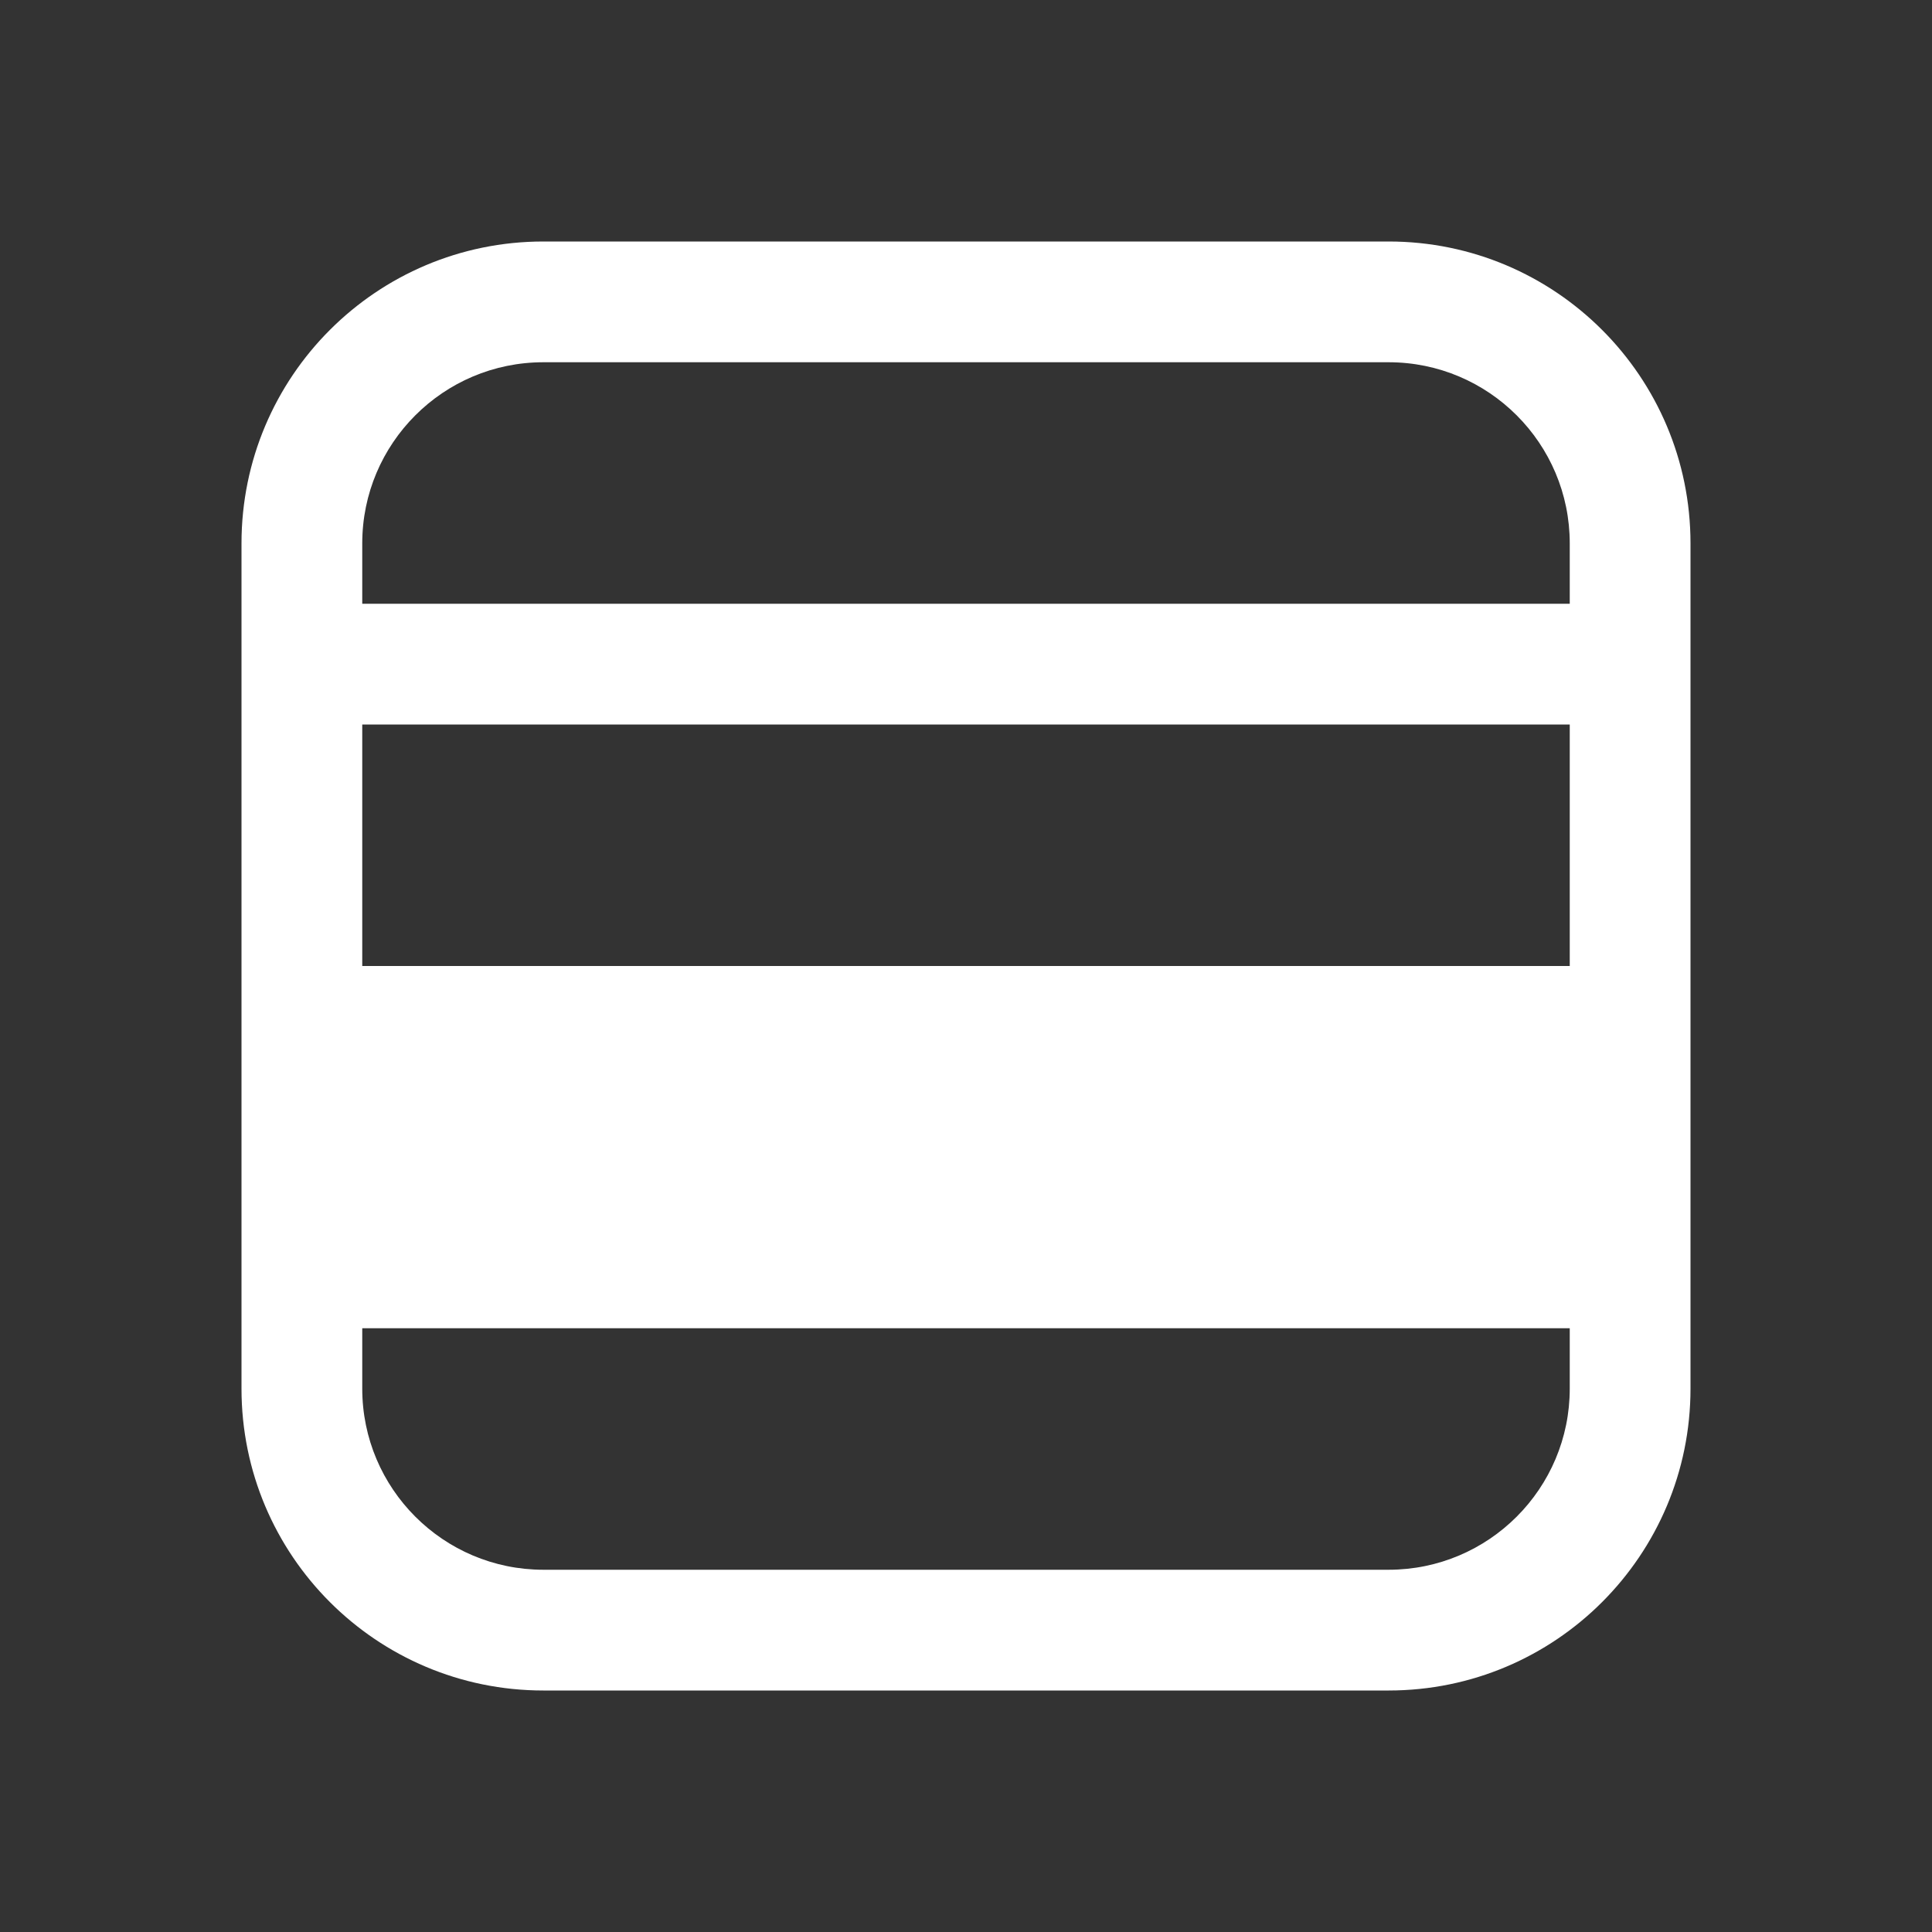 <svg width="16" height="16" viewBox="0 0 16 16" fill="none" xmlns="http://www.w3.org/2000/svg">
<rect x="0" y="0" width="16" height="16" fill="#333333" stroke="none"/>
<path d="M11.5 14C12.881 14 14 12.881 14 11.5V4.5C14 3.119 12.881 2 11.5 2H4.5C3.119 2 2 3.119 2 4.5V11.5C2 12.881 3.119 14 4.5 14H11.5ZM13 11.5C13 12.328 12.328 13 11.5 13H4.5C3.672 13 3 12.328 3 11.5V11H13V11.5ZM13 8H3V6H13V8ZM3 4.5C3 3.672 3.672 3 4.5 3H11.5C12.328 3 13 3.672 13 4.5V5H3V4.5Z" fill="#ffffff"/>
</svg>
